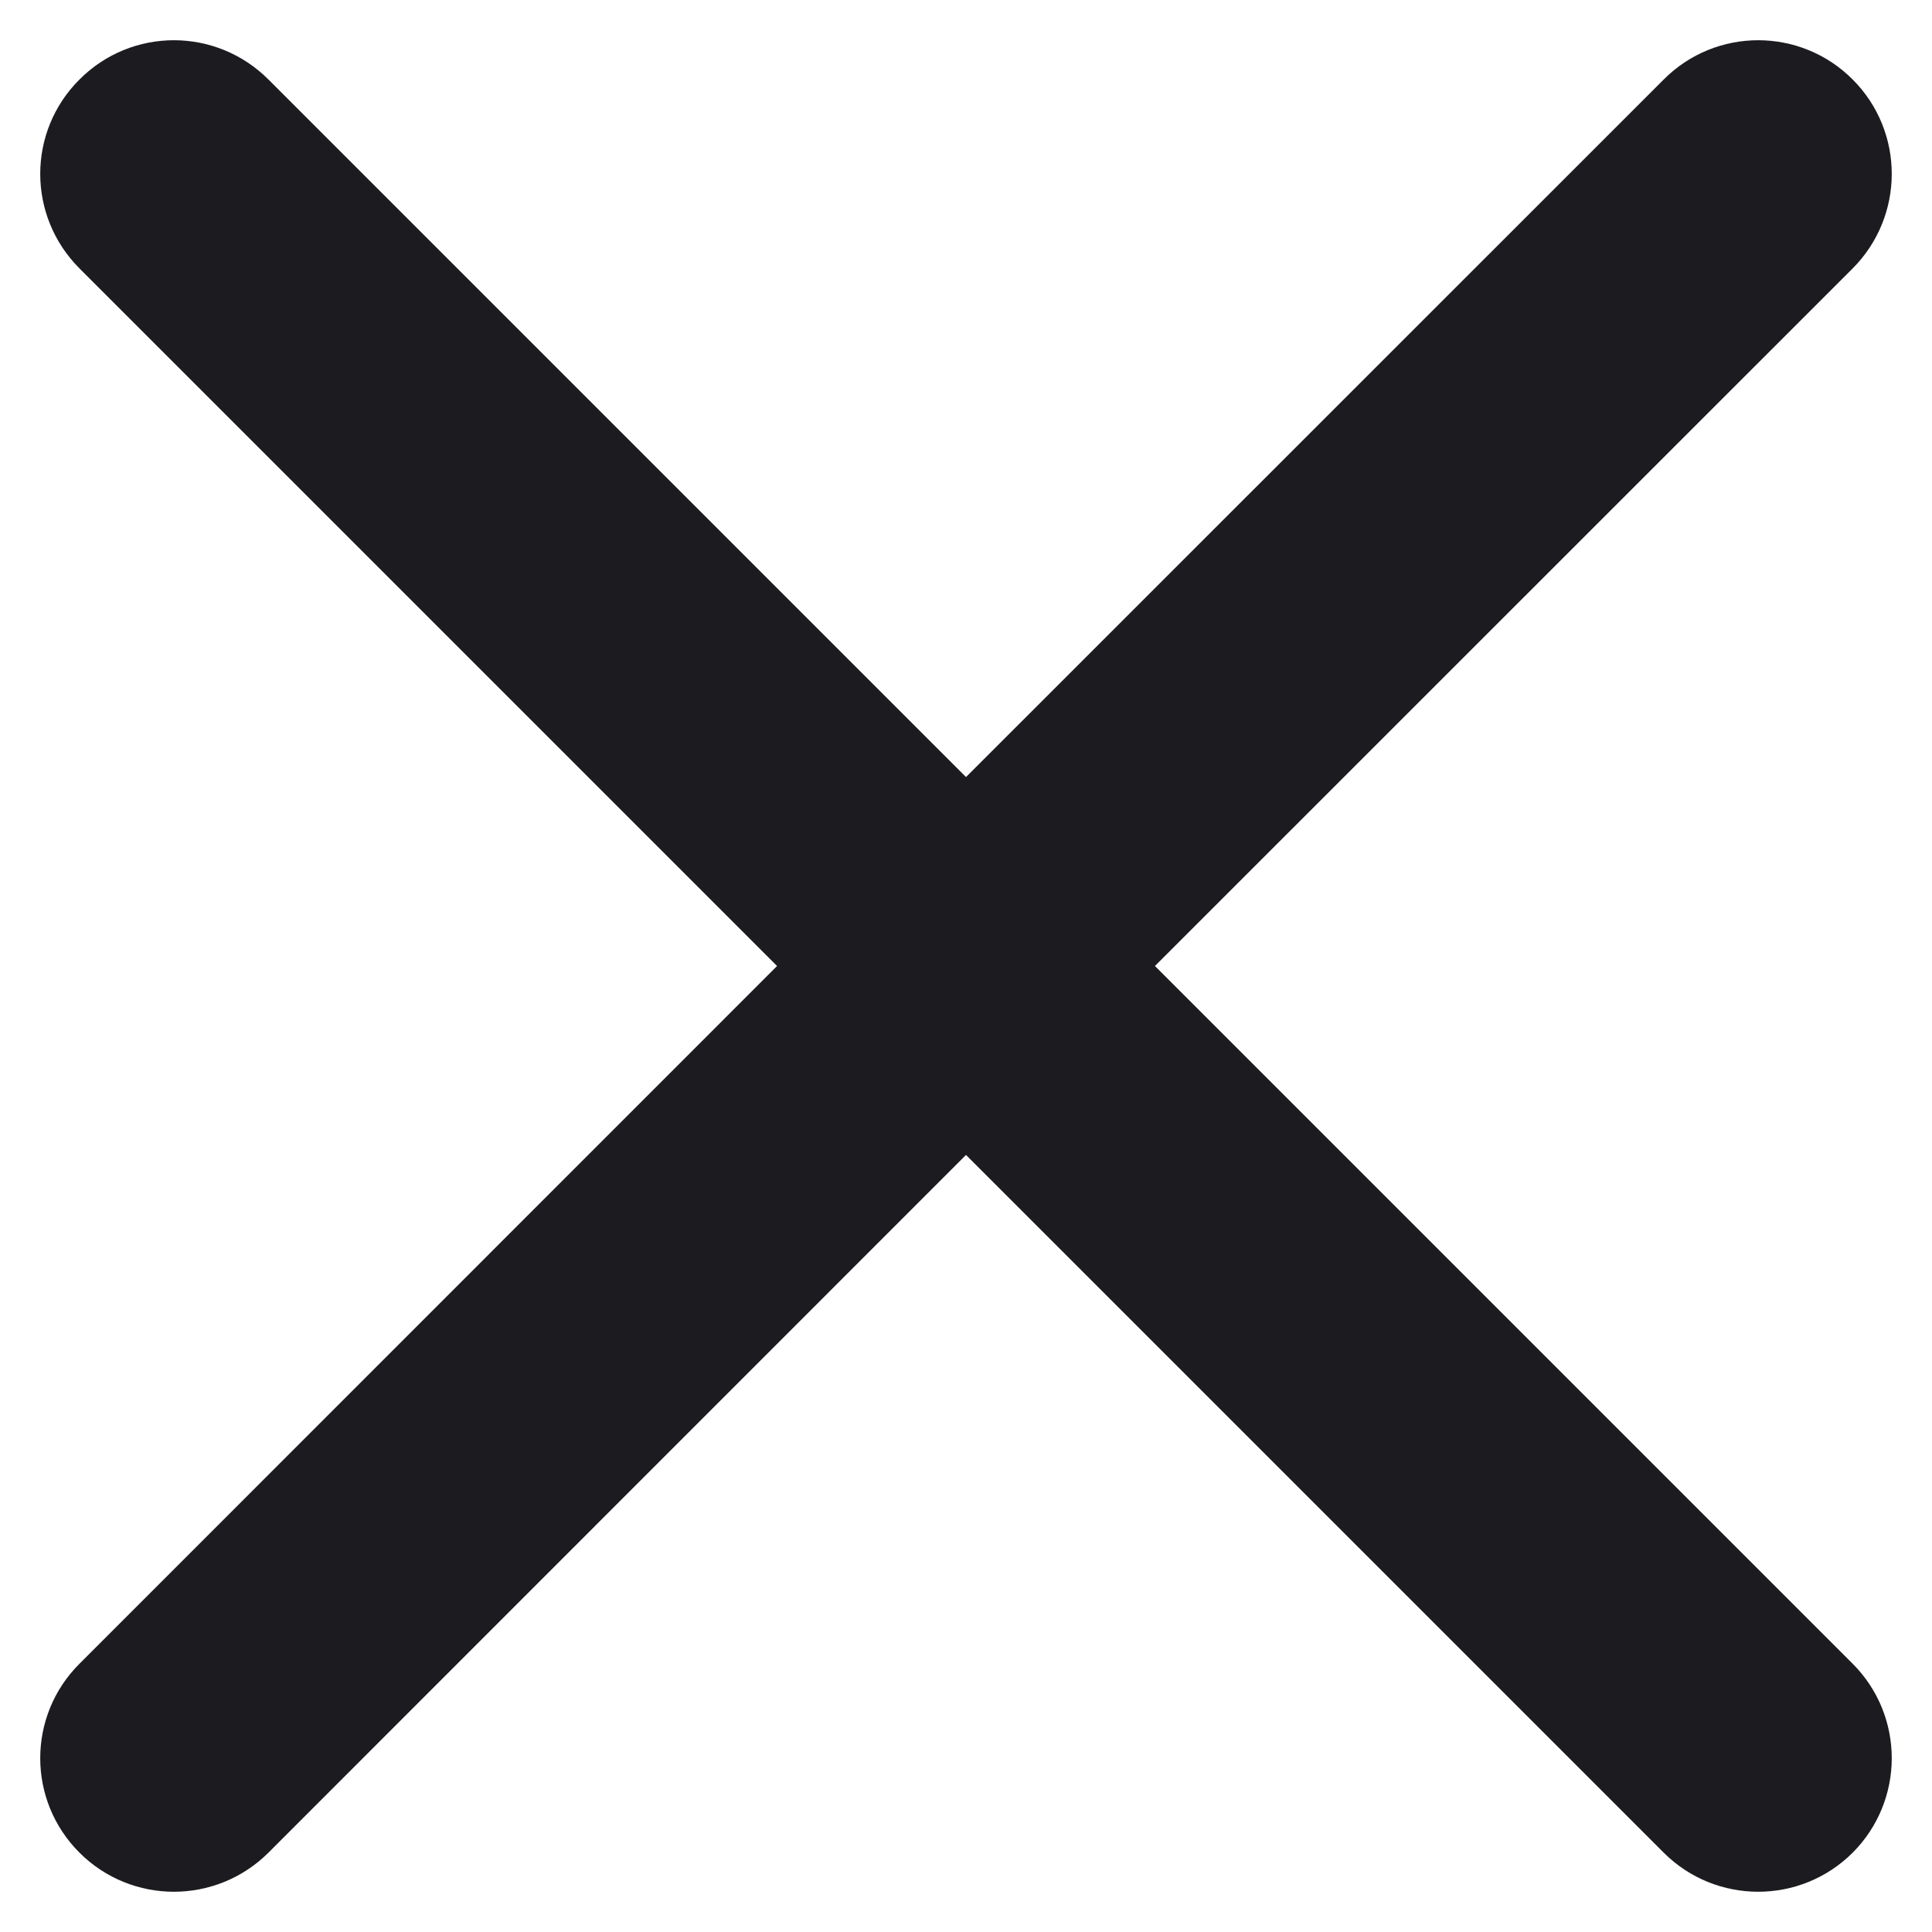 <svg width="24" height="24" viewBox="0 0 24 24" fill="none" xmlns="http://www.w3.org/2000/svg">
<path fill-rule="evenodd" clip-rule="evenodd" d="M22.661 21.021C23.113 21.473 23.113 22.208 22.661 22.661C22.208 23.113 21.473 23.113 21.021 22.661L12 13.64L2.981 22.661C2.526 23.113 1.793 23.113 1.341 22.661C0.886 22.208 0.886 21.473 1.341 21.021L10.36 12L1.341 2.981C0.886 2.526 0.886 1.793 1.341 1.341C1.793 0.886 2.526 0.886 2.981 1.341L12 10.36L21.021 1.341C21.473 0.886 22.208 0.886 22.661 1.341C23.113 1.793 23.113 2.526 22.661 2.981L13.64 12L22.661 21.021Z" fill="#1C1B1F" stroke="#1C1B1F"/>
</svg>
